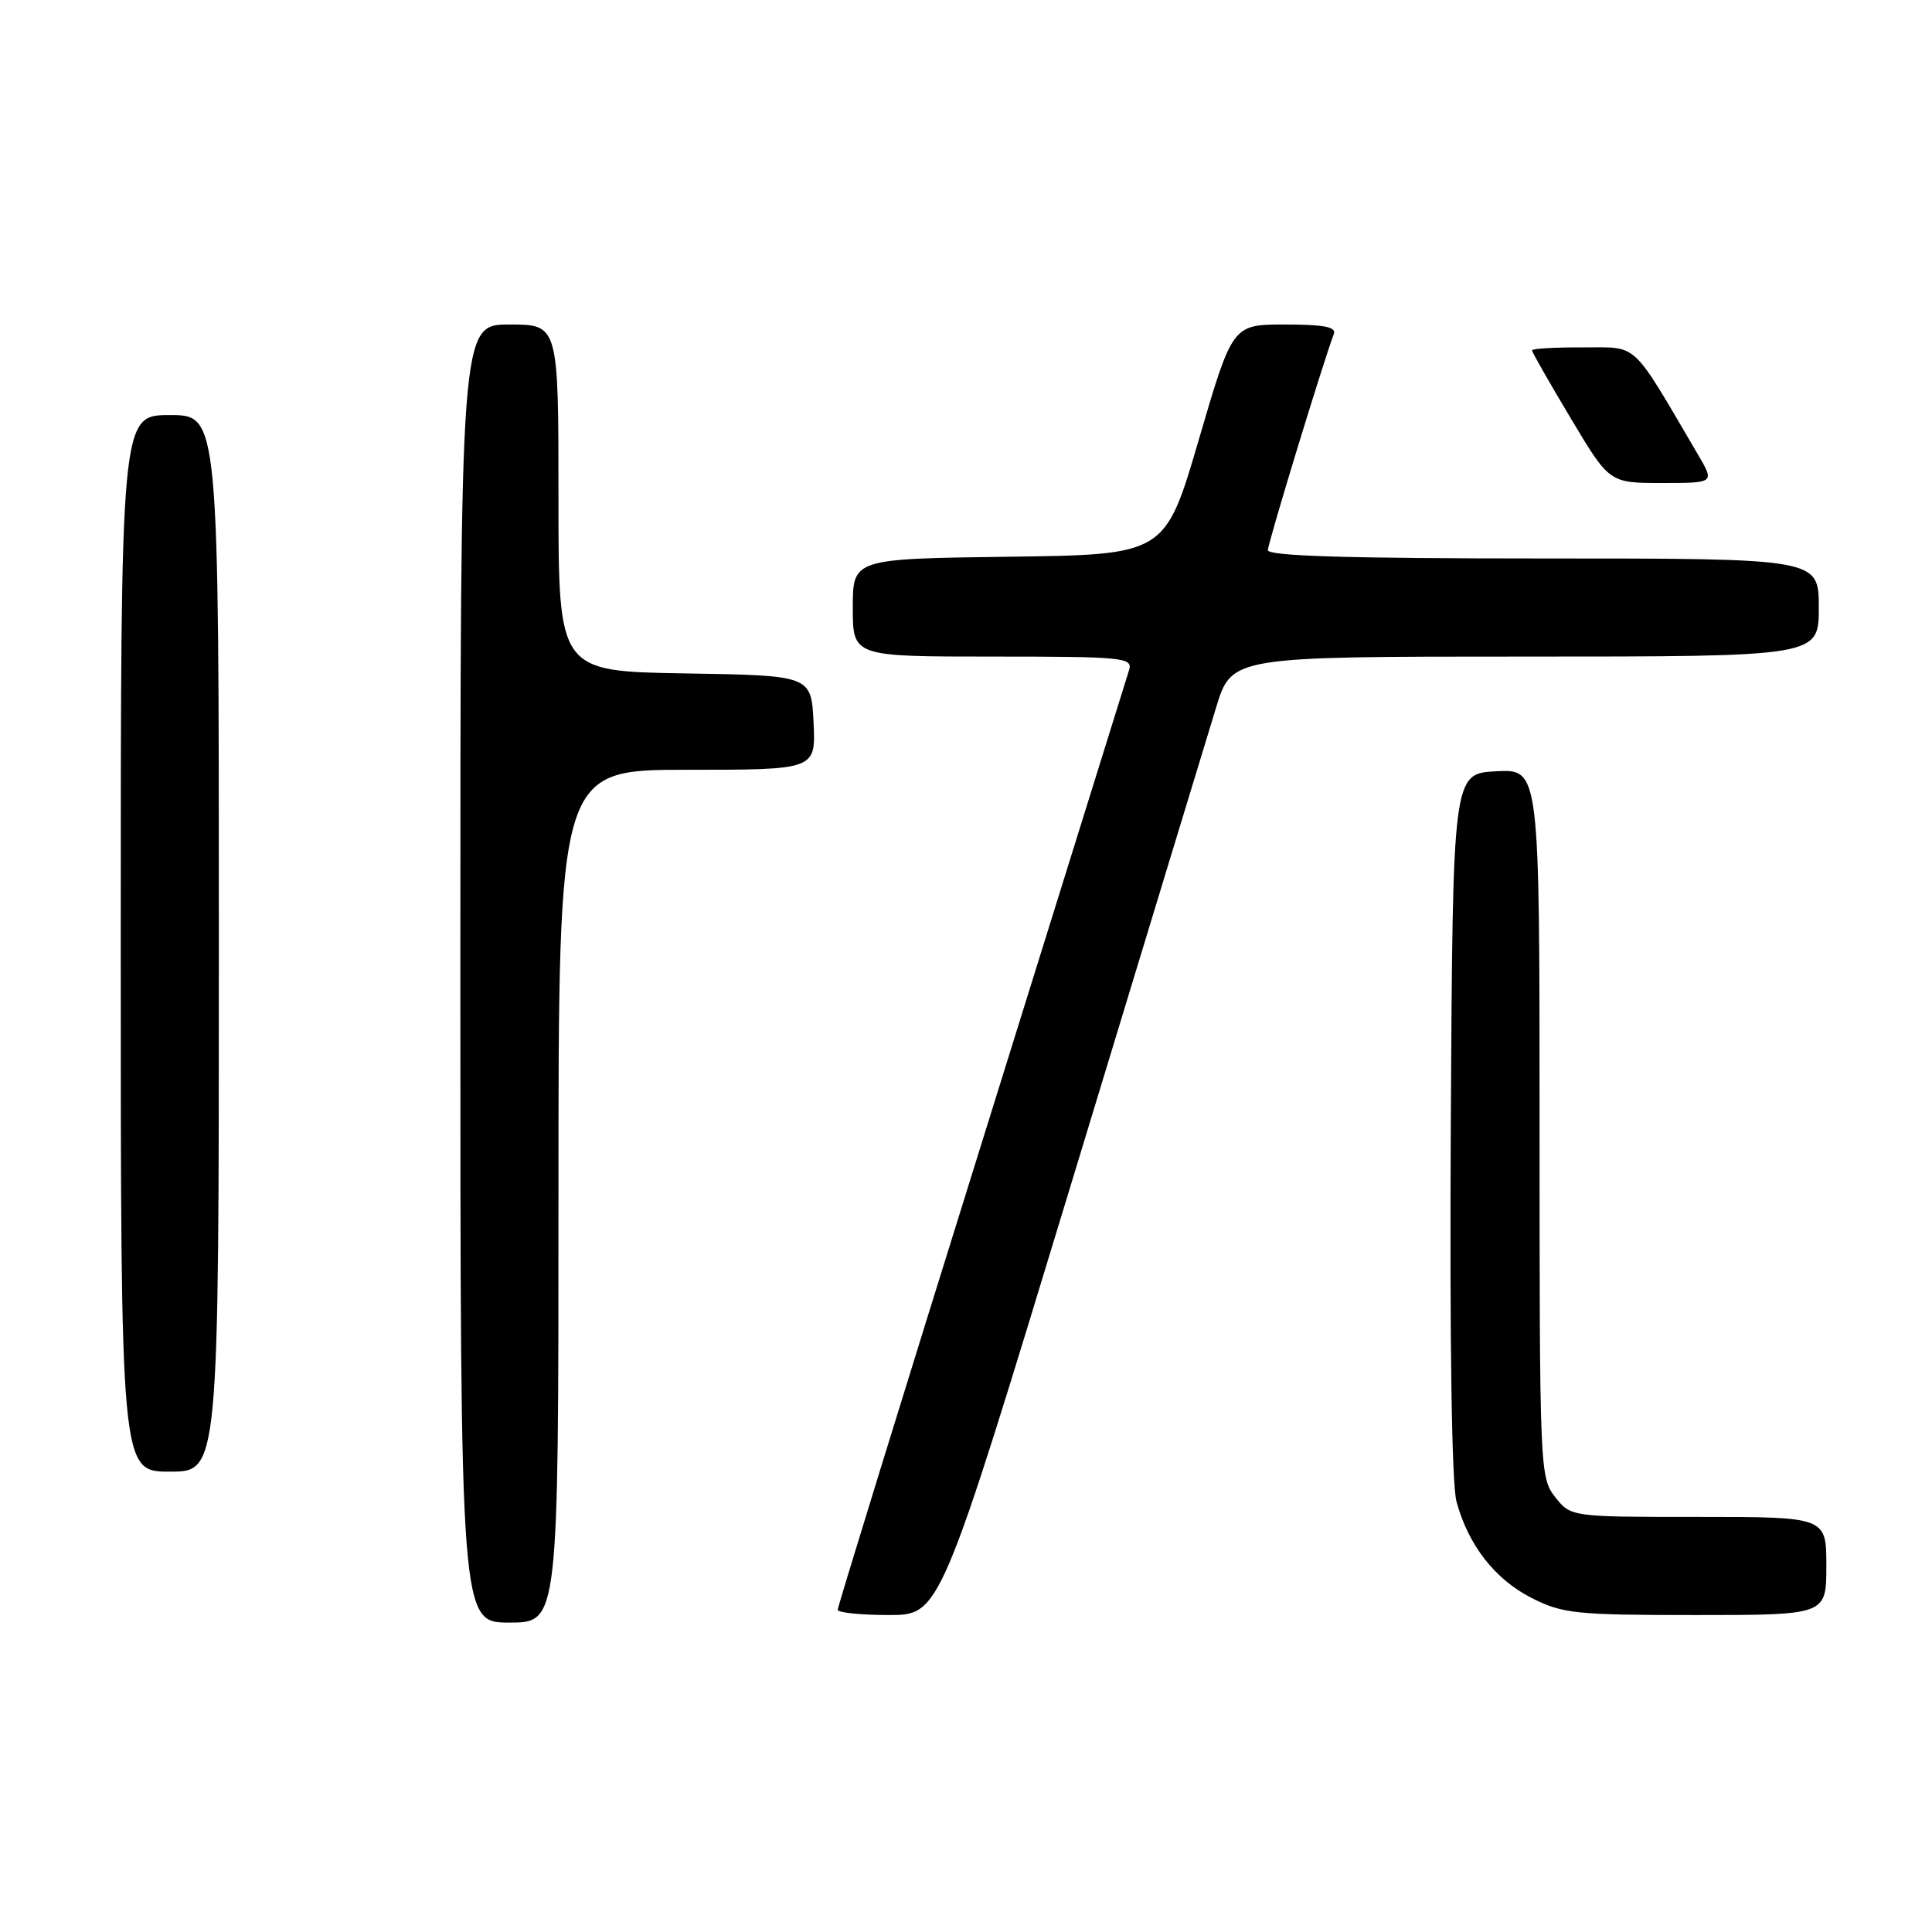 <?xml version="1.0" encoding="UTF-8" standalone="no"?>
<!DOCTYPE svg PUBLIC "-//W3C//DTD SVG 1.1//EN" "http://www.w3.org/Graphics/SVG/1.1/DTD/svg11.dtd" >
<svg xmlns="http://www.w3.org/2000/svg" xmlns:xlink="http://www.w3.org/1999/xlink" version="1.1" viewBox="0 0 256 256">
 <g >
 <path fill="currentColor"
d=" M 74.00 158.50 C 74.00 102.00 74.00 102.00 91.05 102.00 C 108.10 102.00 108.10 102.00 107.80 95.75 C 107.50 89.50 107.50 89.50 90.75 89.23 C 74.00 88.95 74.00 88.95 74.00 65.98 C 74.00 43.00 74.00 43.00 67.50 43.00 C 61.00 43.00 61.00 43.00 61.00 129.00 C 61.00 215.00 61.00 215.00 67.50 215.00 C 74.00 215.00 74.00 215.00 74.00 158.50 Z  M 141.82 157.25 C 151.31 126.04 160.00 97.46 161.14 93.75 C 163.20 87.00 163.20 87.00 202.10 87.00 C 241.00 87.00 241.00 87.00 241.00 80.50 C 241.00 74.00 241.00 74.00 204.50 74.00 C 178.69 74.00 168.00 73.68 168.00 72.90 C 168.00 71.99 175.25 48.22 176.74 44.25 C 177.09 43.32 175.41 43.00 170.26 43.00 C 163.31 43.00 163.31 43.00 158.85 58.25 C 154.39 73.50 154.39 73.50 133.69 73.77 C 113.00 74.04 113.00 74.04 113.00 80.52 C 113.00 87.00 113.00 87.00 131.57 87.00 C 148.78 87.00 150.10 87.13 149.62 88.75 C 149.33 89.71 140.52 117.97 130.05 151.55 C 119.57 185.12 111.00 212.91 111.00 213.30 C 111.00 213.68 114.05 214.00 117.78 214.00 C 124.57 214.00 124.57 214.00 141.82 157.25 Z  M 242.00 207.50 C 242.00 201.00 242.00 201.00 225.07 201.00 C 208.15 201.00 208.15 201.00 206.07 198.37 C 204.04 195.78 204.00 194.76 204.00 148.82 C 204.00 101.90 204.00 101.90 198.25 102.20 C 192.50 102.50 192.50 102.50 192.24 148.86 C 192.08 177.72 192.36 196.62 192.99 198.95 C 194.55 204.74 198.09 209.28 202.97 211.75 C 207.08 213.82 208.77 214.00 224.71 214.00 C 242.00 214.00 242.00 214.00 242.00 207.50 Z  M 29.00 125.00 C 29.00 55.00 29.00 55.00 22.50 55.00 C 16.00 55.00 16.00 55.00 16.00 125.00 C 16.00 195.00 16.00 195.00 22.50 195.00 C 29.00 195.00 29.00 195.00 29.00 125.00 Z  M 225.00 60.25 C 216.00 44.93 217.21 46.06 209.75 46.03 C 206.04 46.01 203.00 46.19 203.00 46.42 C 203.00 46.66 205.31 50.71 208.13 55.42 C 213.25 64.00 213.25 64.00 220.22 64.00 C 227.20 64.00 227.20 64.00 225.00 60.25 Z "/>
</g>
</svg>